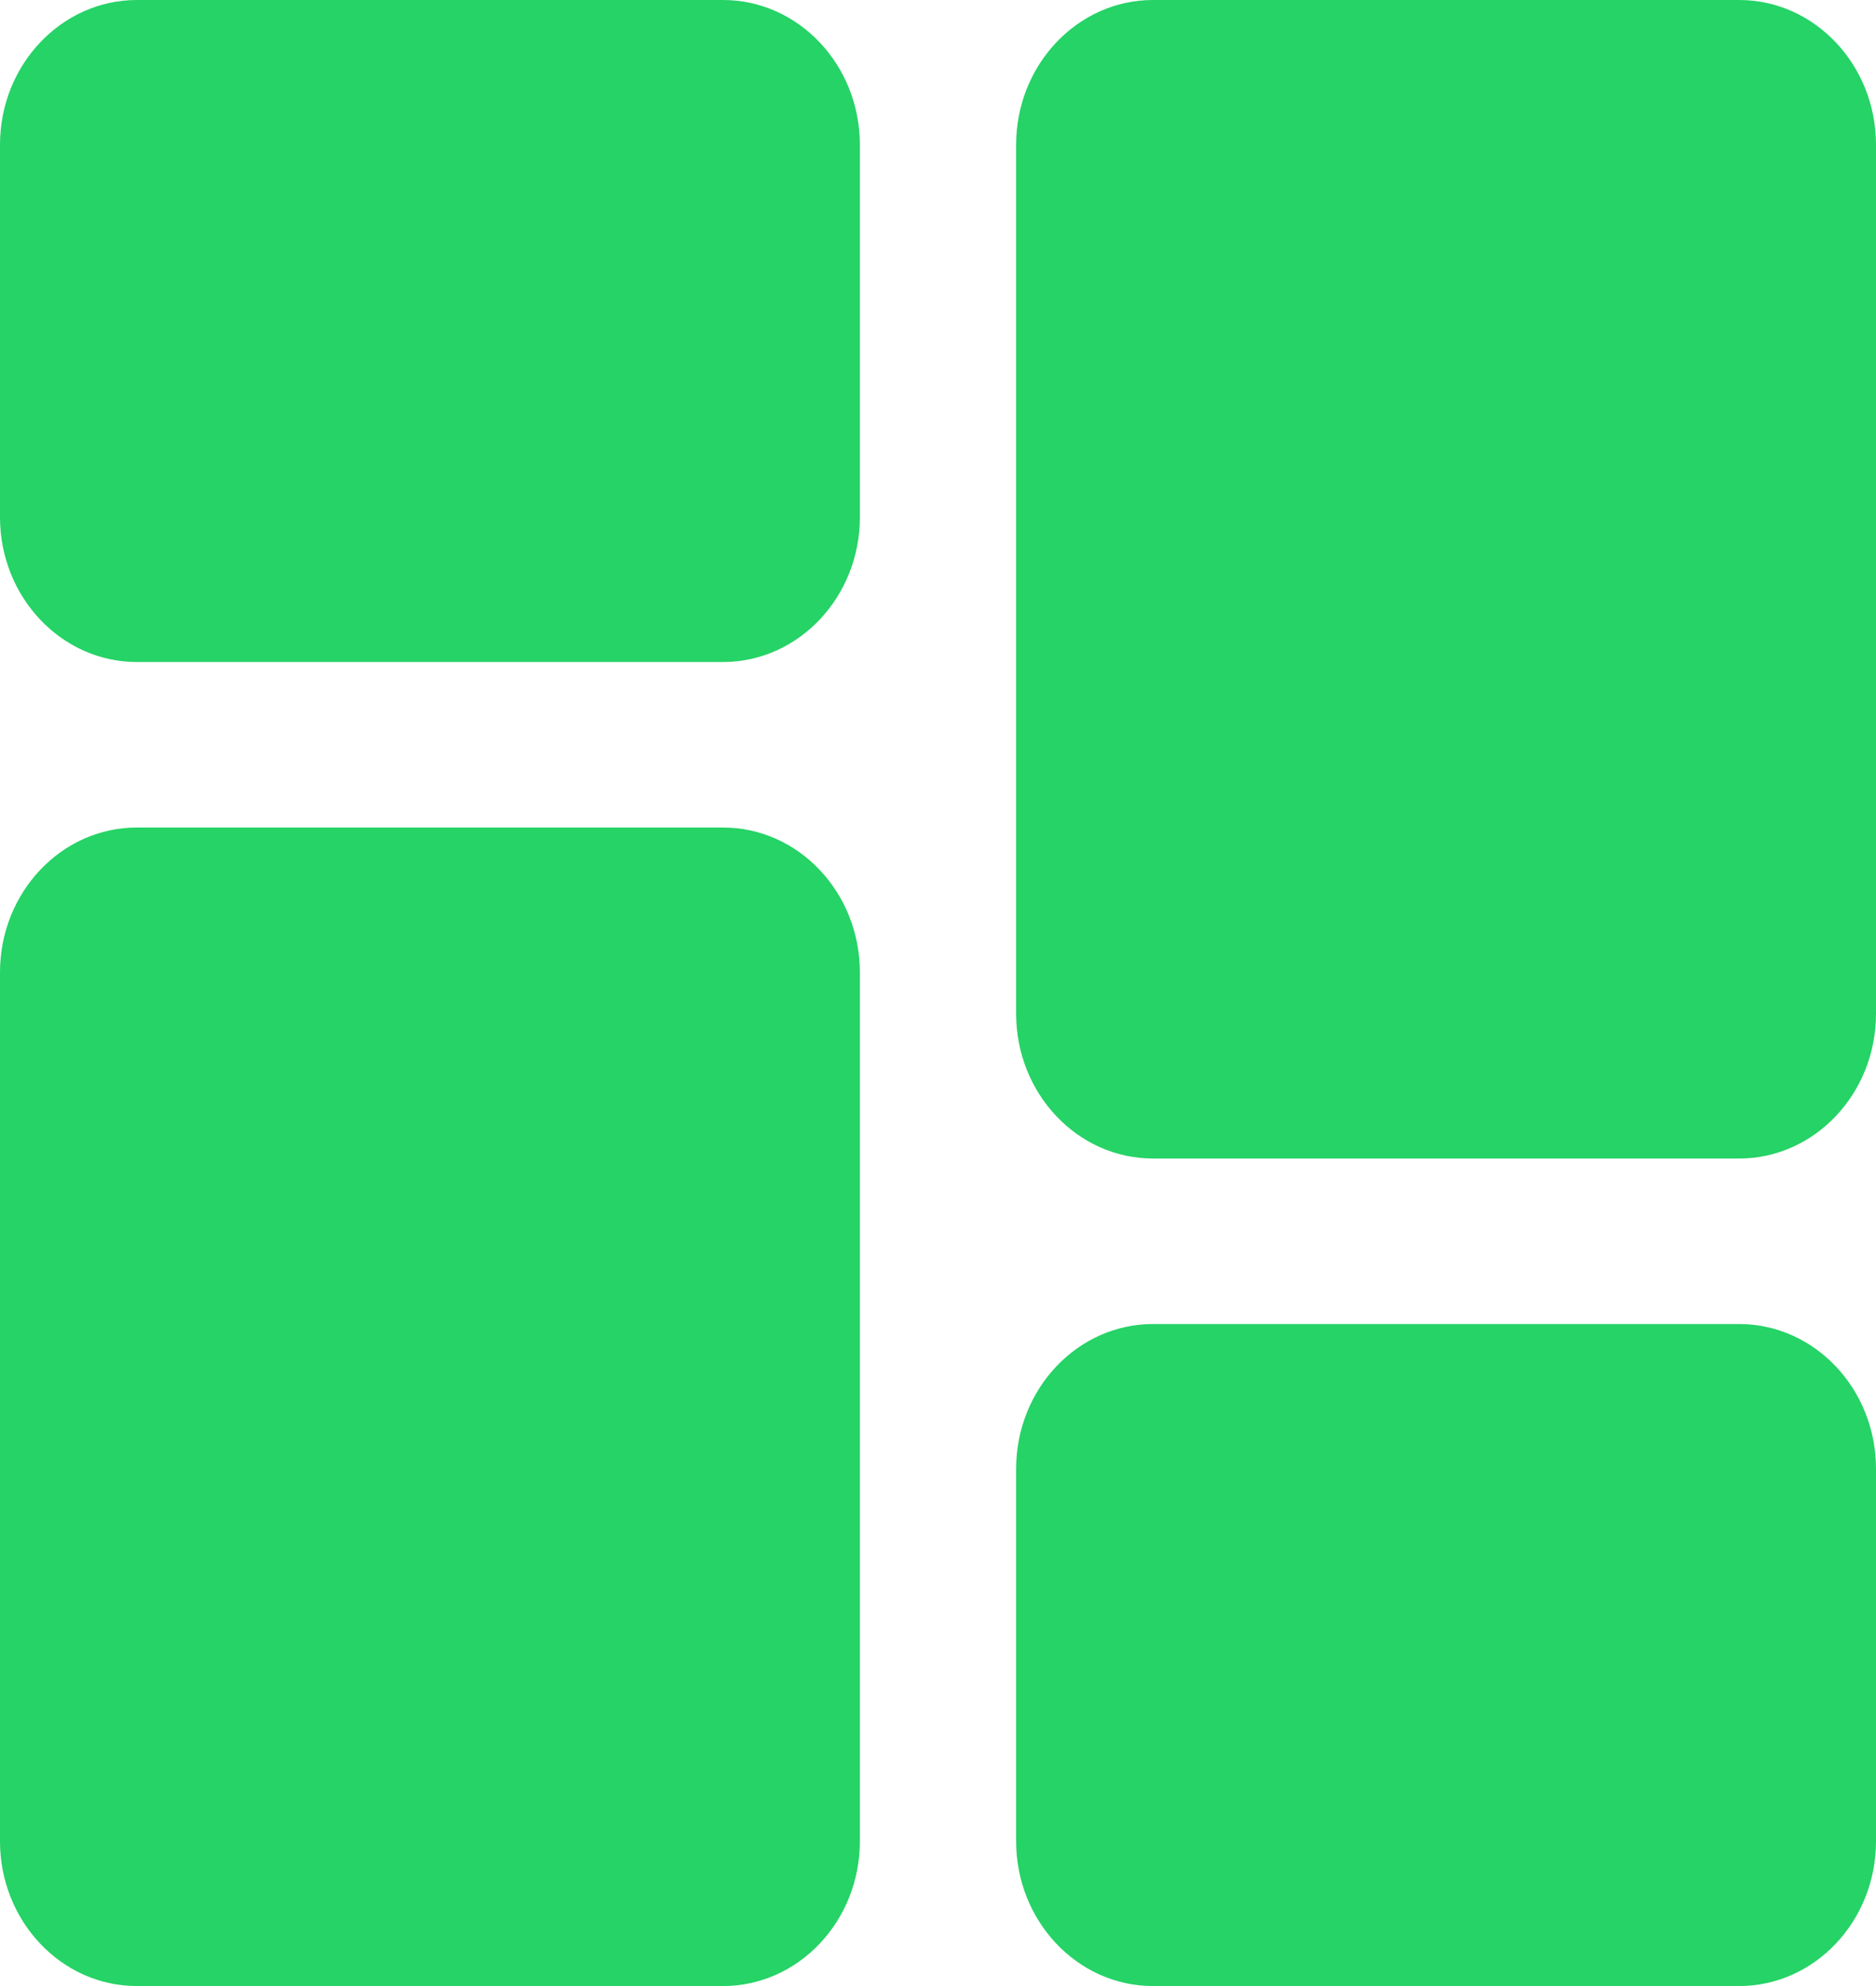 <svg width="17" height="18" viewBox="0 0 17 18" fill="none" xmlns="http://www.w3.org/2000/svg">
<g clip-path="url(#clip0_824_5155)">
<path d="M6.552 0H1.24C0.556 0 0 0.589 0 1.312V4.688C0 5.411 0.556 6 1.24 6H6.552C7.236 6 7.792 5.411 7.792 4.688V1.312C7.792 0.589 7.236 0 6.552 0Z" fill="#25D366"/>
<path d="M6.552 7.5H1.24C0.556 7.5 0 8.089 0 8.812V16.688C0 17.411 0.556 18 1.24 18H6.552C7.236 18 7.792 17.411 7.792 16.688V8.812C7.792 8.089 7.236 7.5 6.552 7.5Z" fill="#25D366"/>
<path d="M15.76 12H10.448C9.764 12 9.208 12.589 9.208 13.312V16.688C9.208 17.411 9.764 18 10.448 18H15.76C16.444 18 17 17.411 17 16.688V13.312C17 12.589 16.444 12 15.76 12Z" fill="#25D366"/>
<path d="M15.76 0H10.448C9.764 0 9.208 0.589 9.208 1.312V9.188C9.208 9.911 9.764 10.5 10.448 10.5H15.76C16.444 10.5 17 9.911 17 9.188V1.312C17 0.589 16.444 0 15.76 0Z" fill="#25D366"/>
</g>
<defs>
<clipPath id="clip0_824_5155">
<rect width="17" height="18" fill="white"/>
</clipPath>
</defs>
</svg>

